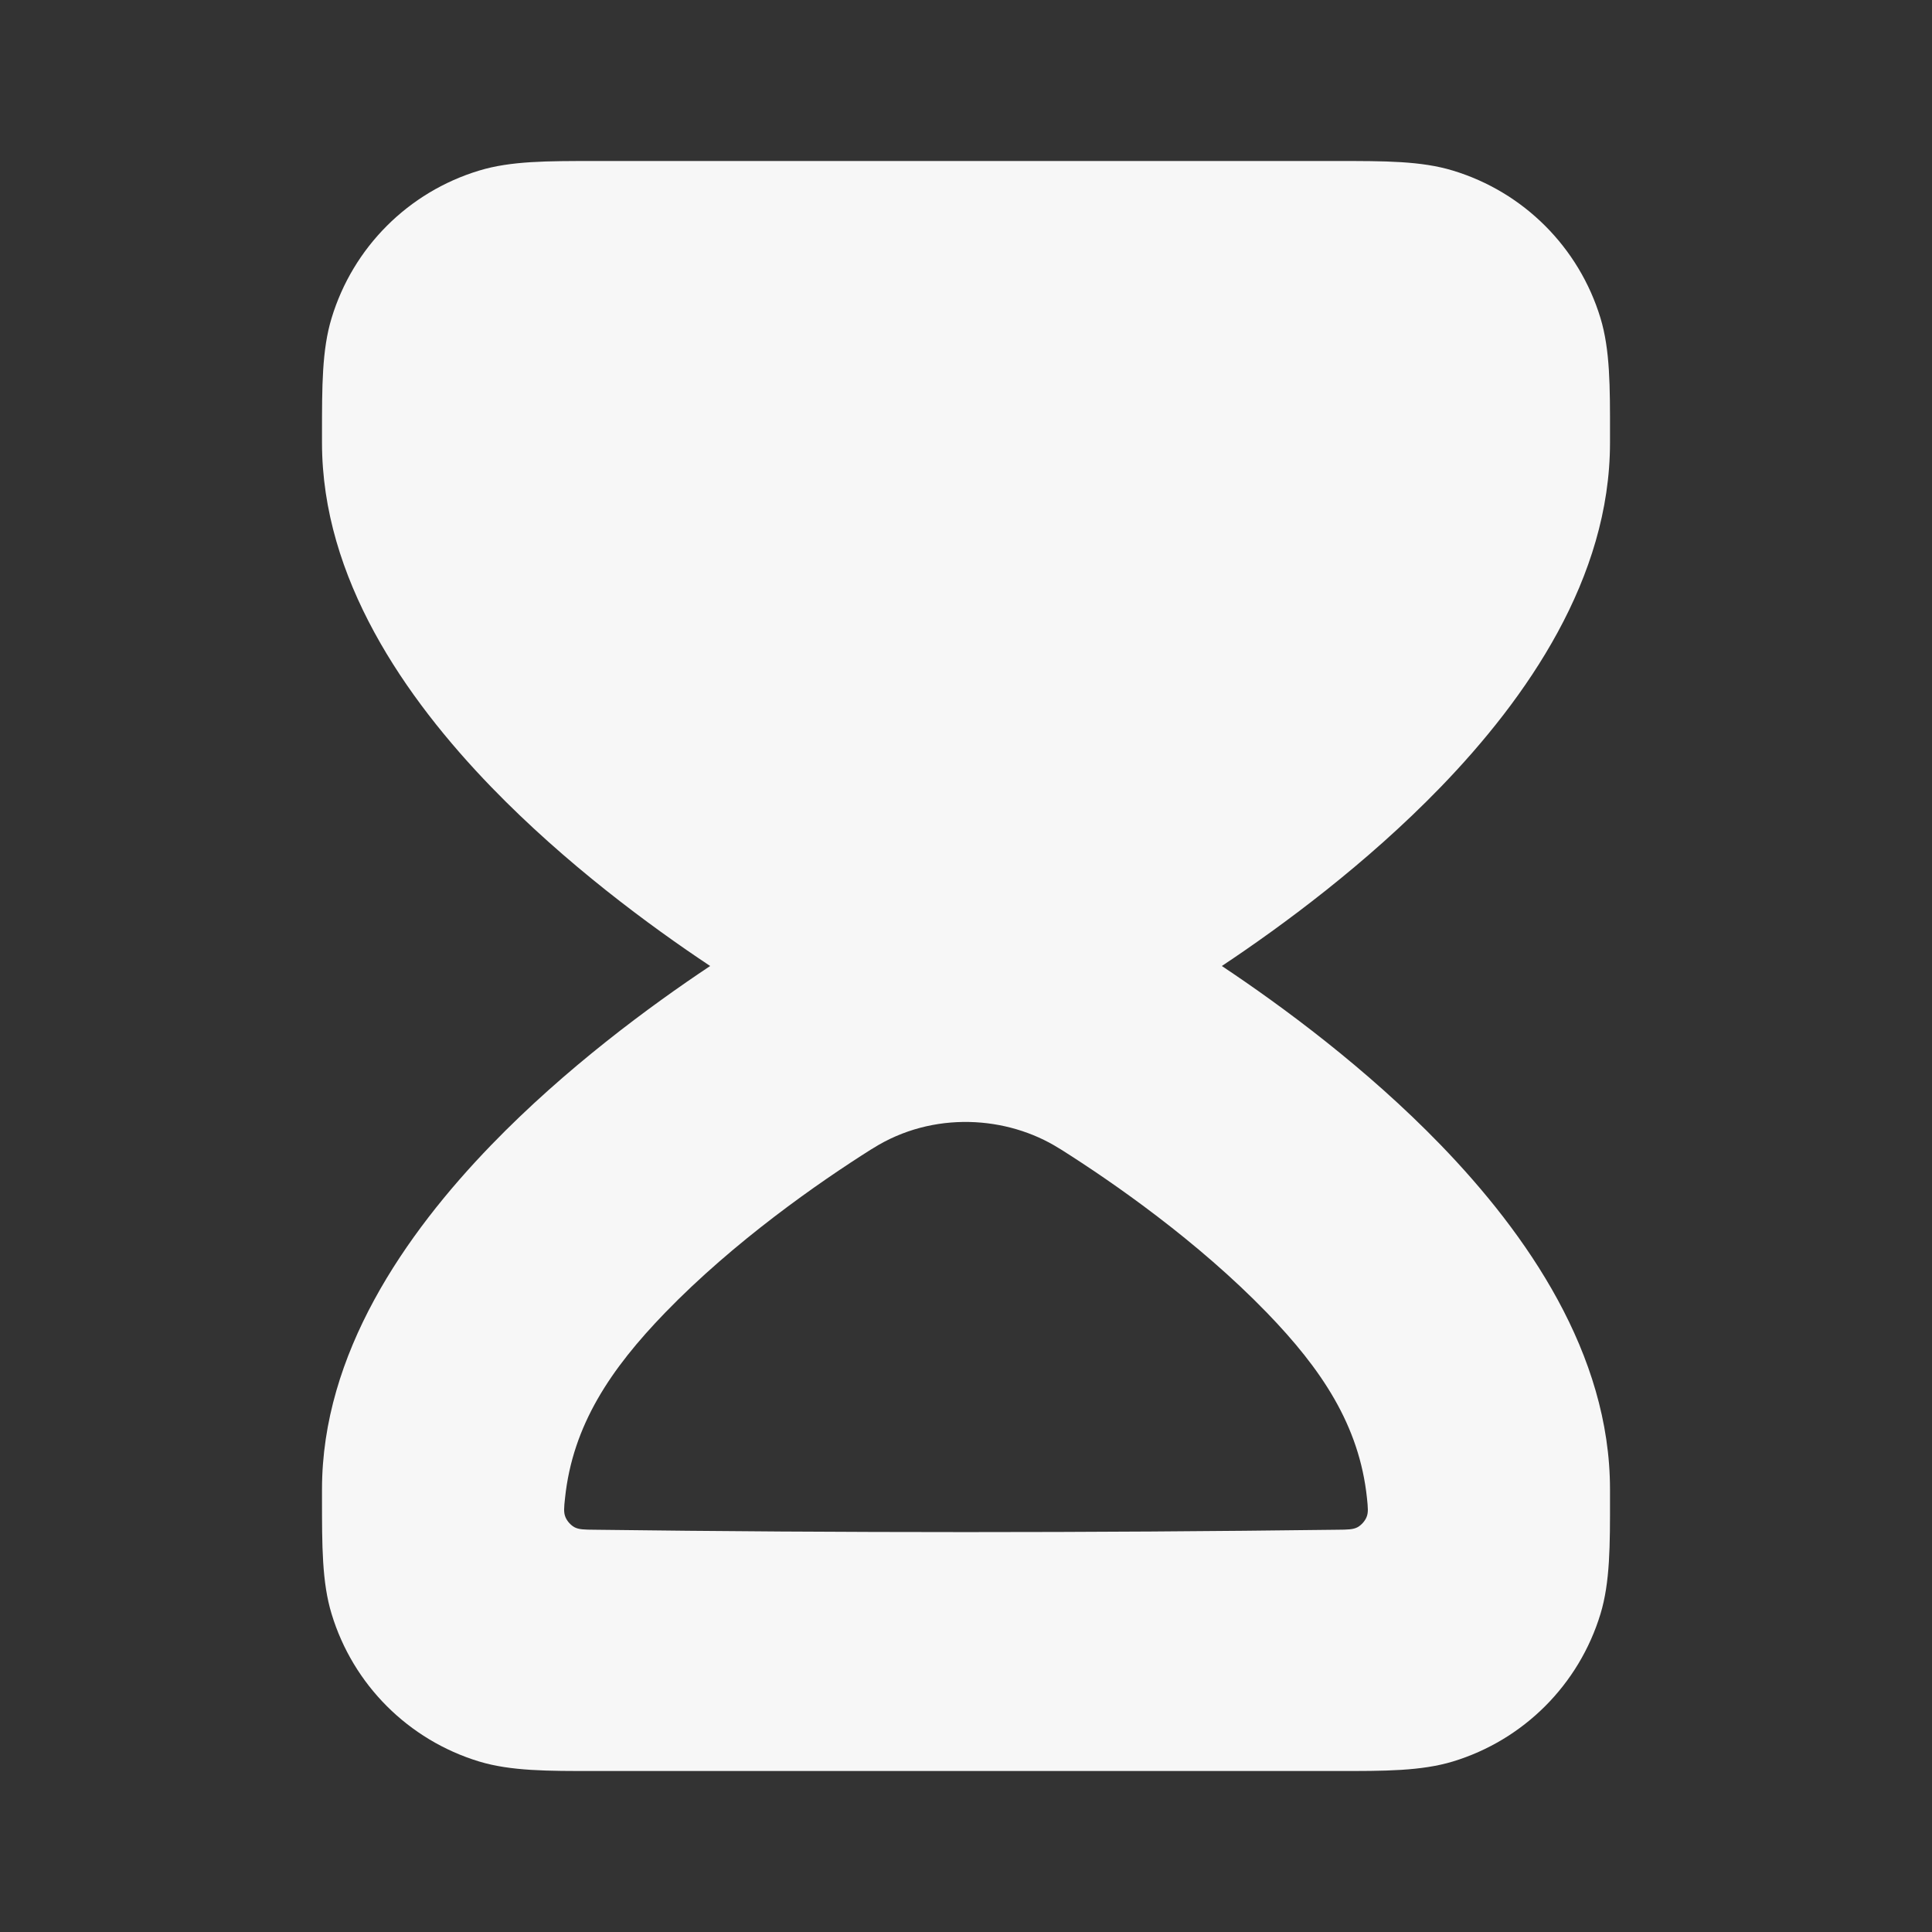 <svg width="24" height="24" viewBox="0 0 24 24" fill="none" xmlns="http://www.w3.org/2000/svg">
<rect x="0" y="0" width="24" height="24" fill="#333333" stroke="none"/>
<path fill-rule="evenodd" clip-rule="evenodd" d="M7.39 2C6.801 2 6.345 1.999 5.952 2.119C5.073 2.385 4.385 3.073 4.119 3.952C3.999 4.345 4 4.801 4 5.39L4 5.5C4 7.182 5.03 8.668 6.106 9.78C7.026 10.73 8.07 11.5 8.822 12C8.07 12.501 7.026 13.27 6.106 14.22C5.03 15.332 4 16.818 4 18.5L4 18.61C4 19.2 3.999 19.655 4.119 20.048C4.385 20.927 5.073 21.615 5.952 21.882C6.345 22.001 6.801 22.001 7.39 22H16.61C17.2 22.001 17.655 22.001 18.048 21.882C18.927 21.615 19.615 20.927 19.882 20.048C20.001 19.655 20.001 19.2 20 18.61L20 18.5C20 16.818 18.97 15.332 17.894 14.22C16.974 13.27 15.93 12.501 15.178 12C15.93 11.5 16.974 10.73 17.894 9.78C18.97 8.668 20 7.182 20 5.5L20 5.39C20.001 4.801 20.001 4.345 19.882 3.952C19.615 3.073 18.927 2.385 18.048 2.119C17.655 1.999 17.2 2 16.61 2H7.39ZM13.178 14.278L13.156 14.265C12.513 13.861 11.589 13.796 10.844 14.265L10.822 14.278C10.169 14.69 9.121 15.42 8.262 16.307C7.587 17.005 7.114 17.703 7.019 18.61C7.006 18.729 7 18.789 7.025 18.848C7.045 18.896 7.088 18.944 7.133 18.97C7.189 19.001 7.256 19.002 7.391 19.003C10.462 19.042 13.538 19.042 16.609 19.003C16.744 19.002 16.811 19.001 16.867 18.97C16.912 18.944 16.955 18.896 16.975 18.848C17 18.789 16.993 18.729 16.981 18.61C16.886 17.703 16.413 17.005 15.738 16.307C14.879 15.42 13.831 14.69 13.178 14.278Z" fill="white" fill-opacity="0.96"/>
</svg>
